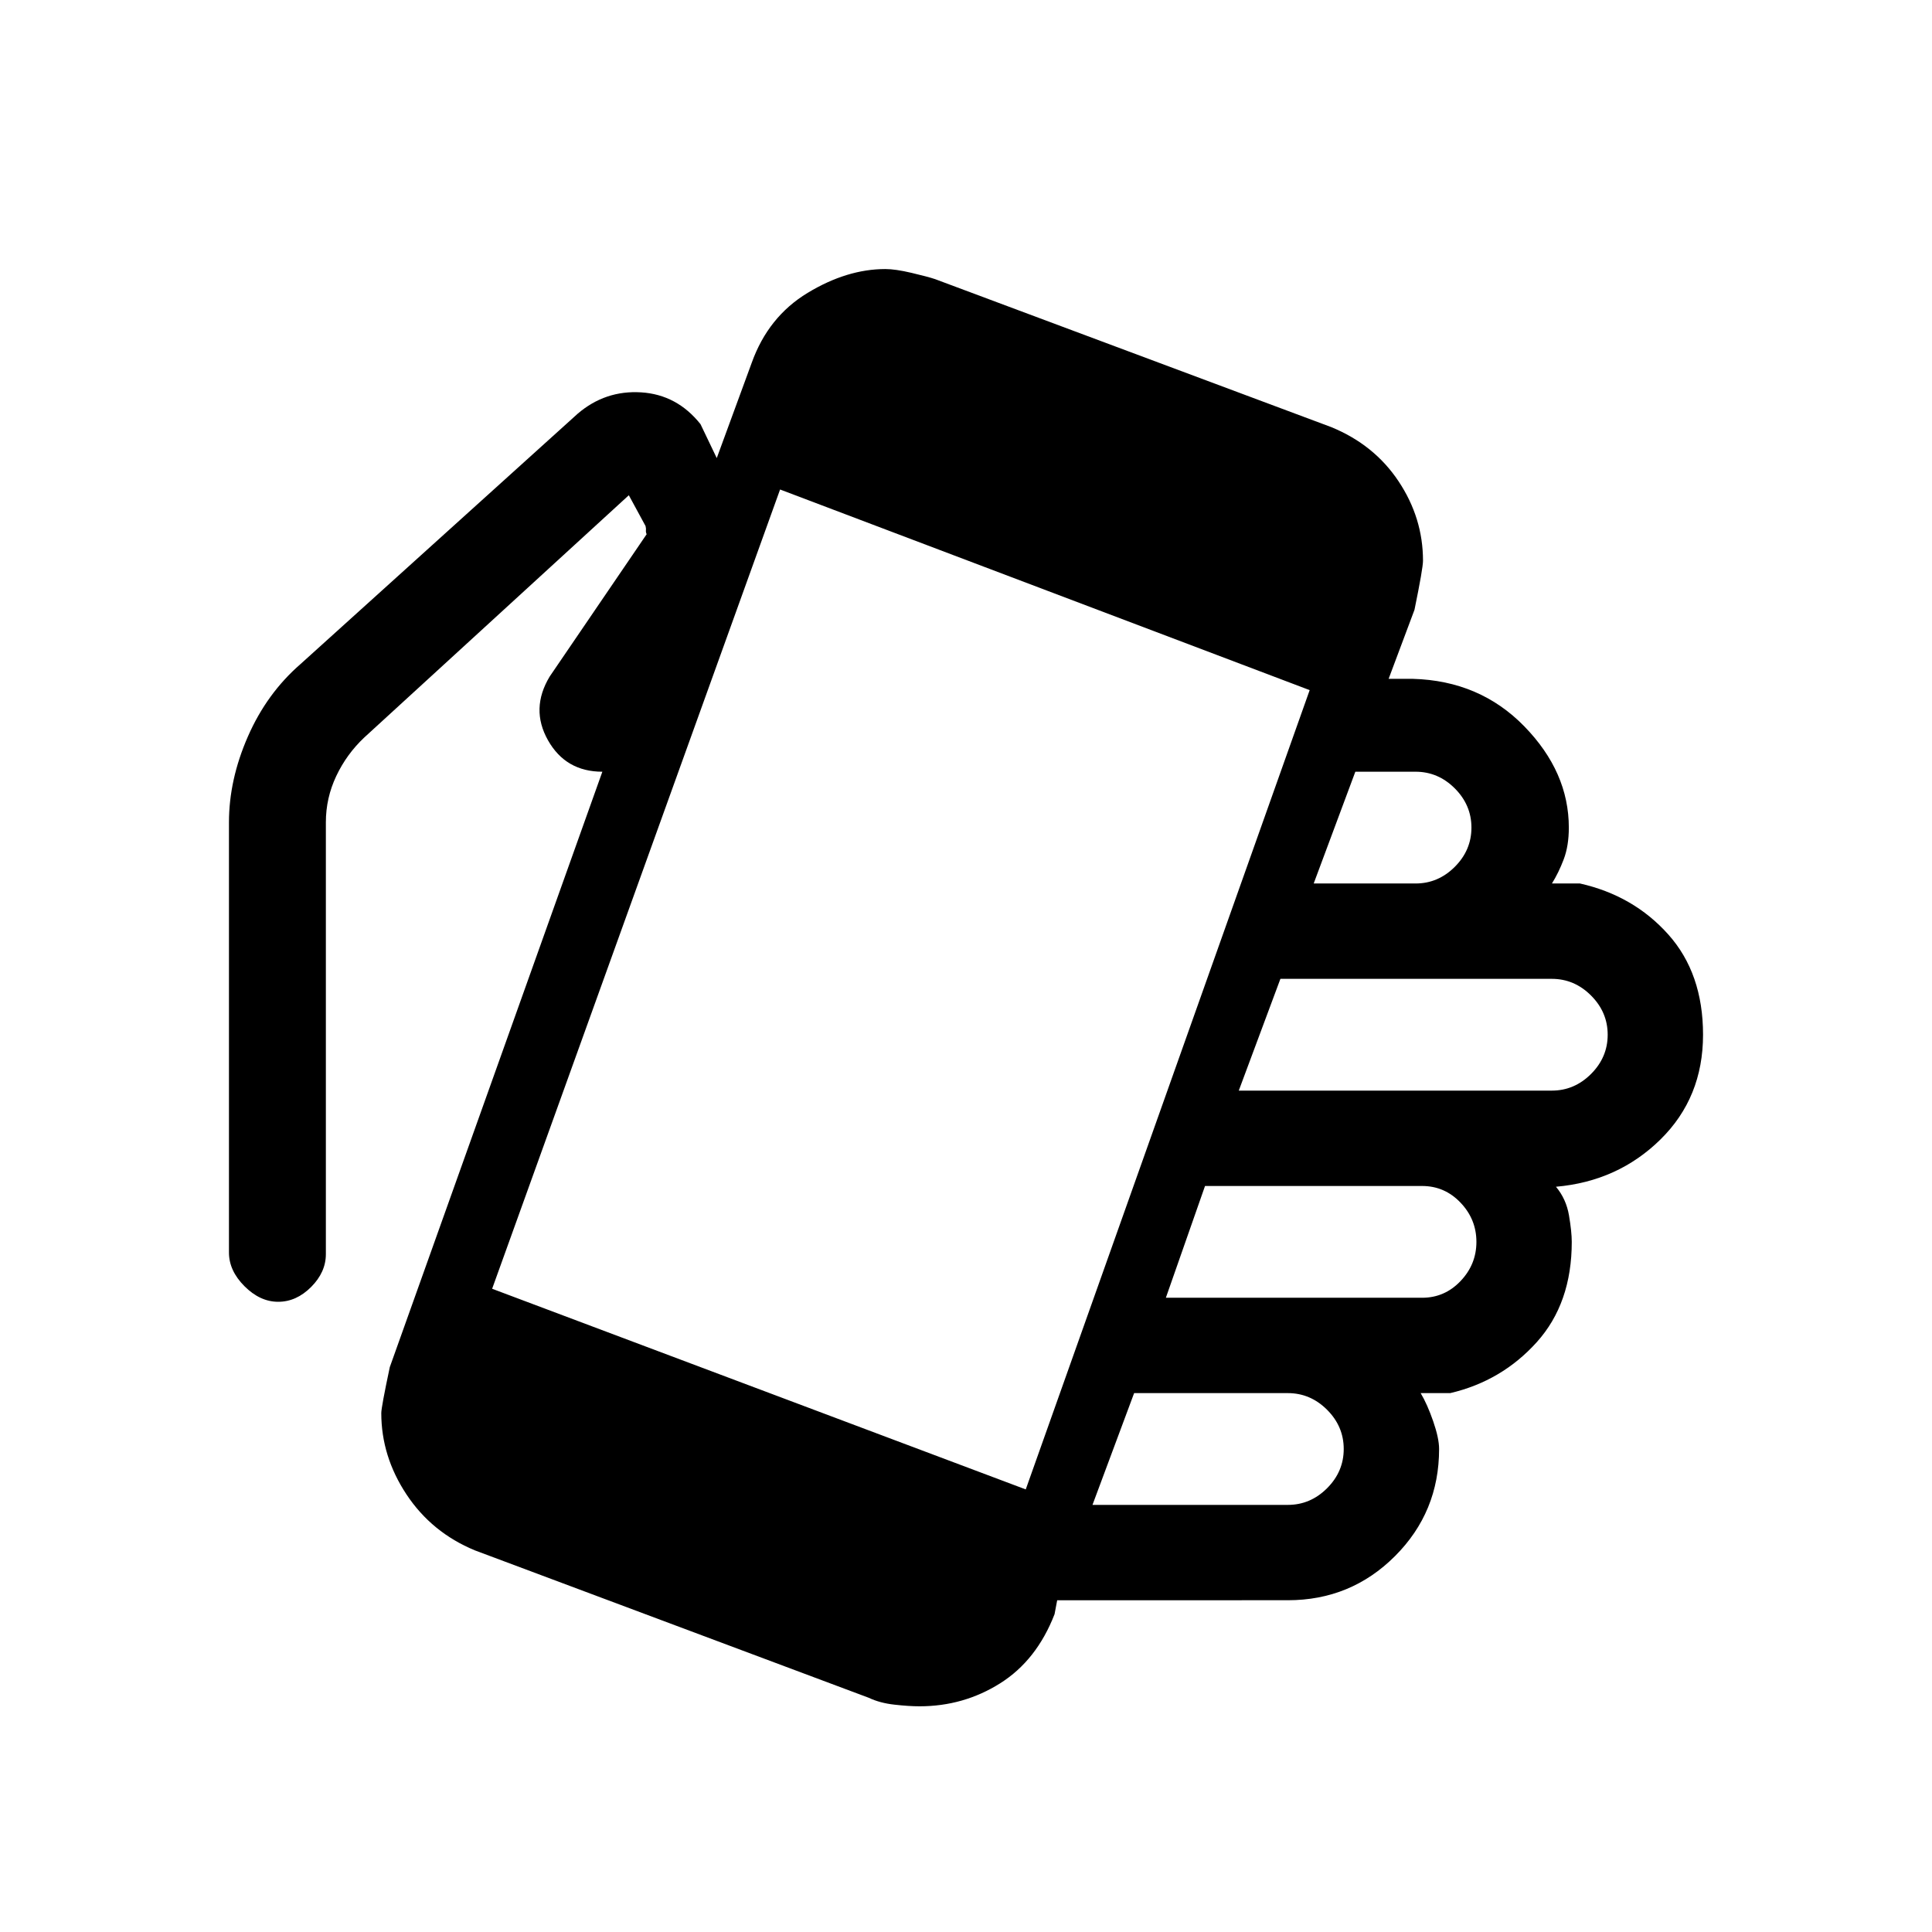 <svg xmlns="http://www.w3.org/2000/svg" height="20" viewBox="0 -960 960 960" width="20"><path d="M456.9-112.15q-5.28 0-12.52-.82-7.23-.81-12.69-3.41L236-189.62q-21.46-8.86-34-27.78-12.54-18.93-12.54-40.44 0-2.93 4.23-22.85l105.62-295.85q-18.19 0-27.02-15.63-8.83-15.64.86-31.68l48.16-70.69q-.46-1.08-.35-1.92.12-.85-.19-2.16l-8.31-15.3L181-593.54q-8.77 8.26-13.92 19.16-5.16 10.9-5.16 23v214.53q0 9.02-7.34 16.36-7.33 7.34-16.35 7.34-9.02 0-16.74-7.73-7.72-7.72-7.72-16.74v-213.76q0-21.16 9.4-42.63 9.39-21.47 26.21-36.07l137.7-124.38q13.69-11.69 31.5-10.58 17.8 1.12 29.5 15.81l8.07 16.85 17.39-47.39q8.2-22.85 27.75-34.69 19.56-11.85 38.64-11.85 4.99 0 12.99 1.89 8 1.88 11.7 3.11l196.8 73.51q21.41 8.75 33.53 26.97 12.13 18.22 12.13 39.45 0 3.76-4.23 24.38L690-622.69h12q33.31.92 55.42 23.61 22.12 22.7 22.12 50.31 0 9.08-2.54 15.77-2.54 6.69-5.85 12h13.93q26.61 6 43.88 25.33 17.27 19.33 17.27 49.82 0 31.23-21.15 52.04-21.16 20.81-51.93 23.5 5.08 6.07 6.47 14.23 1.38 8.16 1.38 13.16 0 30.49-17.38 49.82-17.39 19.33-43 25.33h-14.7q3.31 5.54 6.23 14 2.93 8.46 2.93 13.77 0 31.32-21.92 53.23-21.92 21.92-53.24 21.92H525.31l-1.31 6.93q-8.88 22.91-27.02 34.34-18.15 11.43-40.08 11.43Zm52.79-107.77 141.08-397.16-263.15-99.69-143.08 397.15 265.15 99.7Zm33.16 7.69h97.07q11.22 0 19.5-8.28 8.27-8.27 8.27-19.49 0-11.22-8.27-19.49-8.28-8.28-19.5-8.28h-76.38l-20.69 55.54Zm36.46-102.92h127.31q11.21 0 19.1-8.28 7.9-8.28 7.9-19.49 0-11.22-7.9-19.5-7.89-8.27-19.1-8.27H598.77l-19.46 55.54Zm36.23-102.93h155.54q11.21 0 19.49-8.27 8.28-8.28 8.28-19.5 0-11.21-8.28-19.49-8.28-8.28-19.49-8.28H636.23l-20.69 55.54ZM652.77-521h50.61q11.22 0 19.5-8.28 8.27-8.27 8.27-19.49 0-11.21-8.27-19.49-8.28-8.28-19.5-8.28h-29.92L652.77-521Z"/></svg>